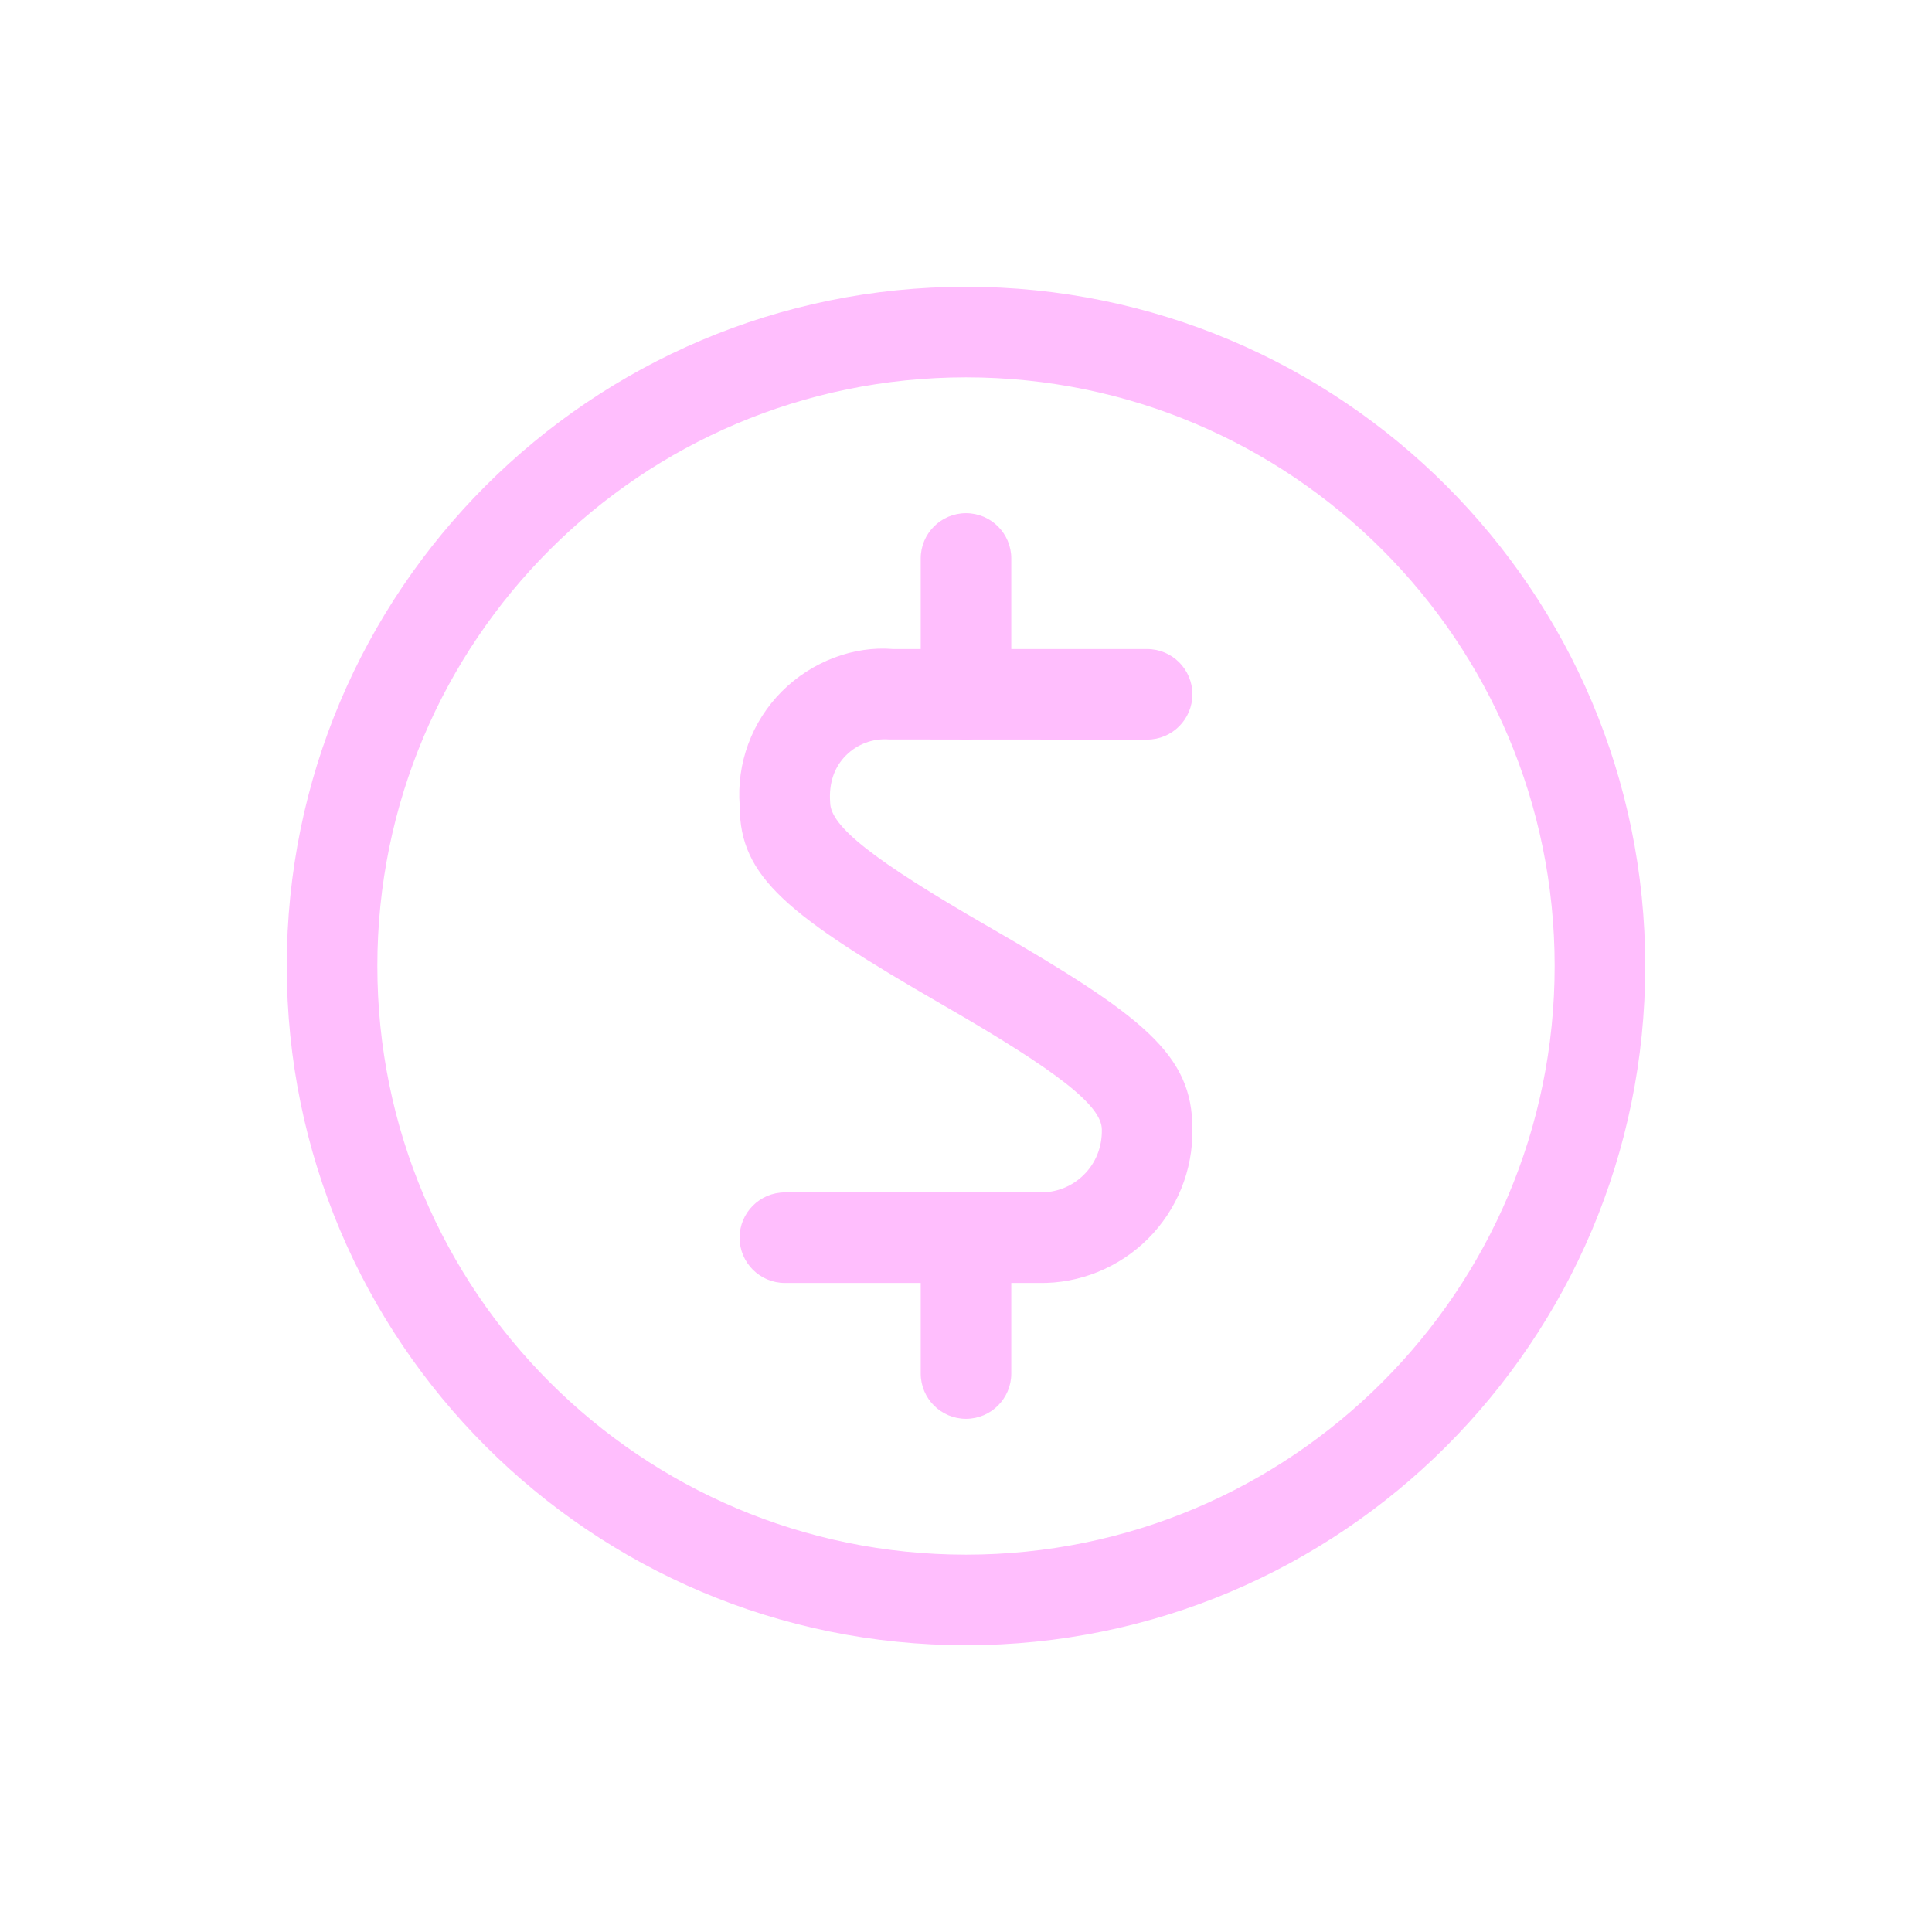 <?xml version="1.0" encoding="UTF-8"?>
<svg width="32px" height="32px" viewBox="0 0 32 32" version="1.1" xmlns="http://www.w3.org/2000/svg" xmlns:xlink="http://www.w3.org/1999/xlink">
    <!-- Generator: Sketch 57.1 (83088) - https://sketch.com -->
    <title>money@2x</title>
    <desc>Created with Sketch.</desc>
    <g id="money" stroke="none" stroke-width="1" fill="none" fill-rule="evenodd">
        <g id="currency-dollar-circle" transform="translate(5, 5)" fill="#FFBEFD" fill-rule="nonzero">
            <path d="M11,22.25 C17.213,22.25 22.25,17.213 22.25,11 C22.25,4.787 17.213,-0.25 11,-0.25 C4.787,-0.25 -0.25,4.787 -0.25,11 C-0.25,17.213 4.787,22.25 11,22.25 Z M11,20.75 C5.615,20.75 1.25,16.385 1.25,11 C1.25,5.615 5.615,1.25 11,1.25 C16.385,1.25 20.75,5.615 20.75,11 C20.75,16.385 16.385,20.75 11,20.75 Z" id="Oval"></path>
            <path d="M14,5.75 L9.789,5.75 C9.144,5.696 8.451,5.952 7.951,6.451 C7.452,6.951 7.196,7.644 7.252,8.349 C7.25,9.53 8.042,10.16 10.625,11.65 C12.542,12.755 13.25,13.318 13.25,13.711 C13.255,13.998 13.149,14.262 12.955,14.455 C12.762,14.649 12.498,14.755 12.225,14.75 L8,14.75 C7.586,14.75 7.25,15.086 7.25,15.5 C7.25,15.914 7.586,16.25 8,16.25 L12.211,16.25 C12.878,16.262 13.535,15.997 14.016,15.516 C14.497,15.035 14.762,14.378 14.75,13.697 C14.75,12.47 13.958,11.84 11.375,10.35 C9.458,9.245 8.75,8.682 8.75,8.289 C8.726,7.963 8.823,7.701 9.012,7.512 C9.201,7.323 9.463,7.226 9.729,7.248 L14,7.25 C14.414,7.25 14.75,6.914 14.75,6.5 C14.75,6.086 14.414,5.75 14,5.75 Z" id="Path"></path>
            <path d="M11.75,6.5 L11.75,4.25 C11.75,3.836 11.414,3.5 11,3.5 C10.586,3.5 10.25,3.836 10.25,4.25 L10.25,6.5 C10.25,6.914 10.586,7.25 11,7.25 C11.414,7.25 11.75,6.914 11.75,6.5 Z" id="Path"></path>
            <path d="M11.75,17.75 L11.75,15.5 C11.75,15.086 11.414,14.75 11,14.75 C10.586,14.75 10.25,15.086 10.25,15.5 L10.25,17.75 C10.25,18.164 10.586,18.5 11,18.5 C11.414,18.5 11.75,18.164 11.75,17.75 Z" id="Path"></path>
        </g>
    </g>
</svg>